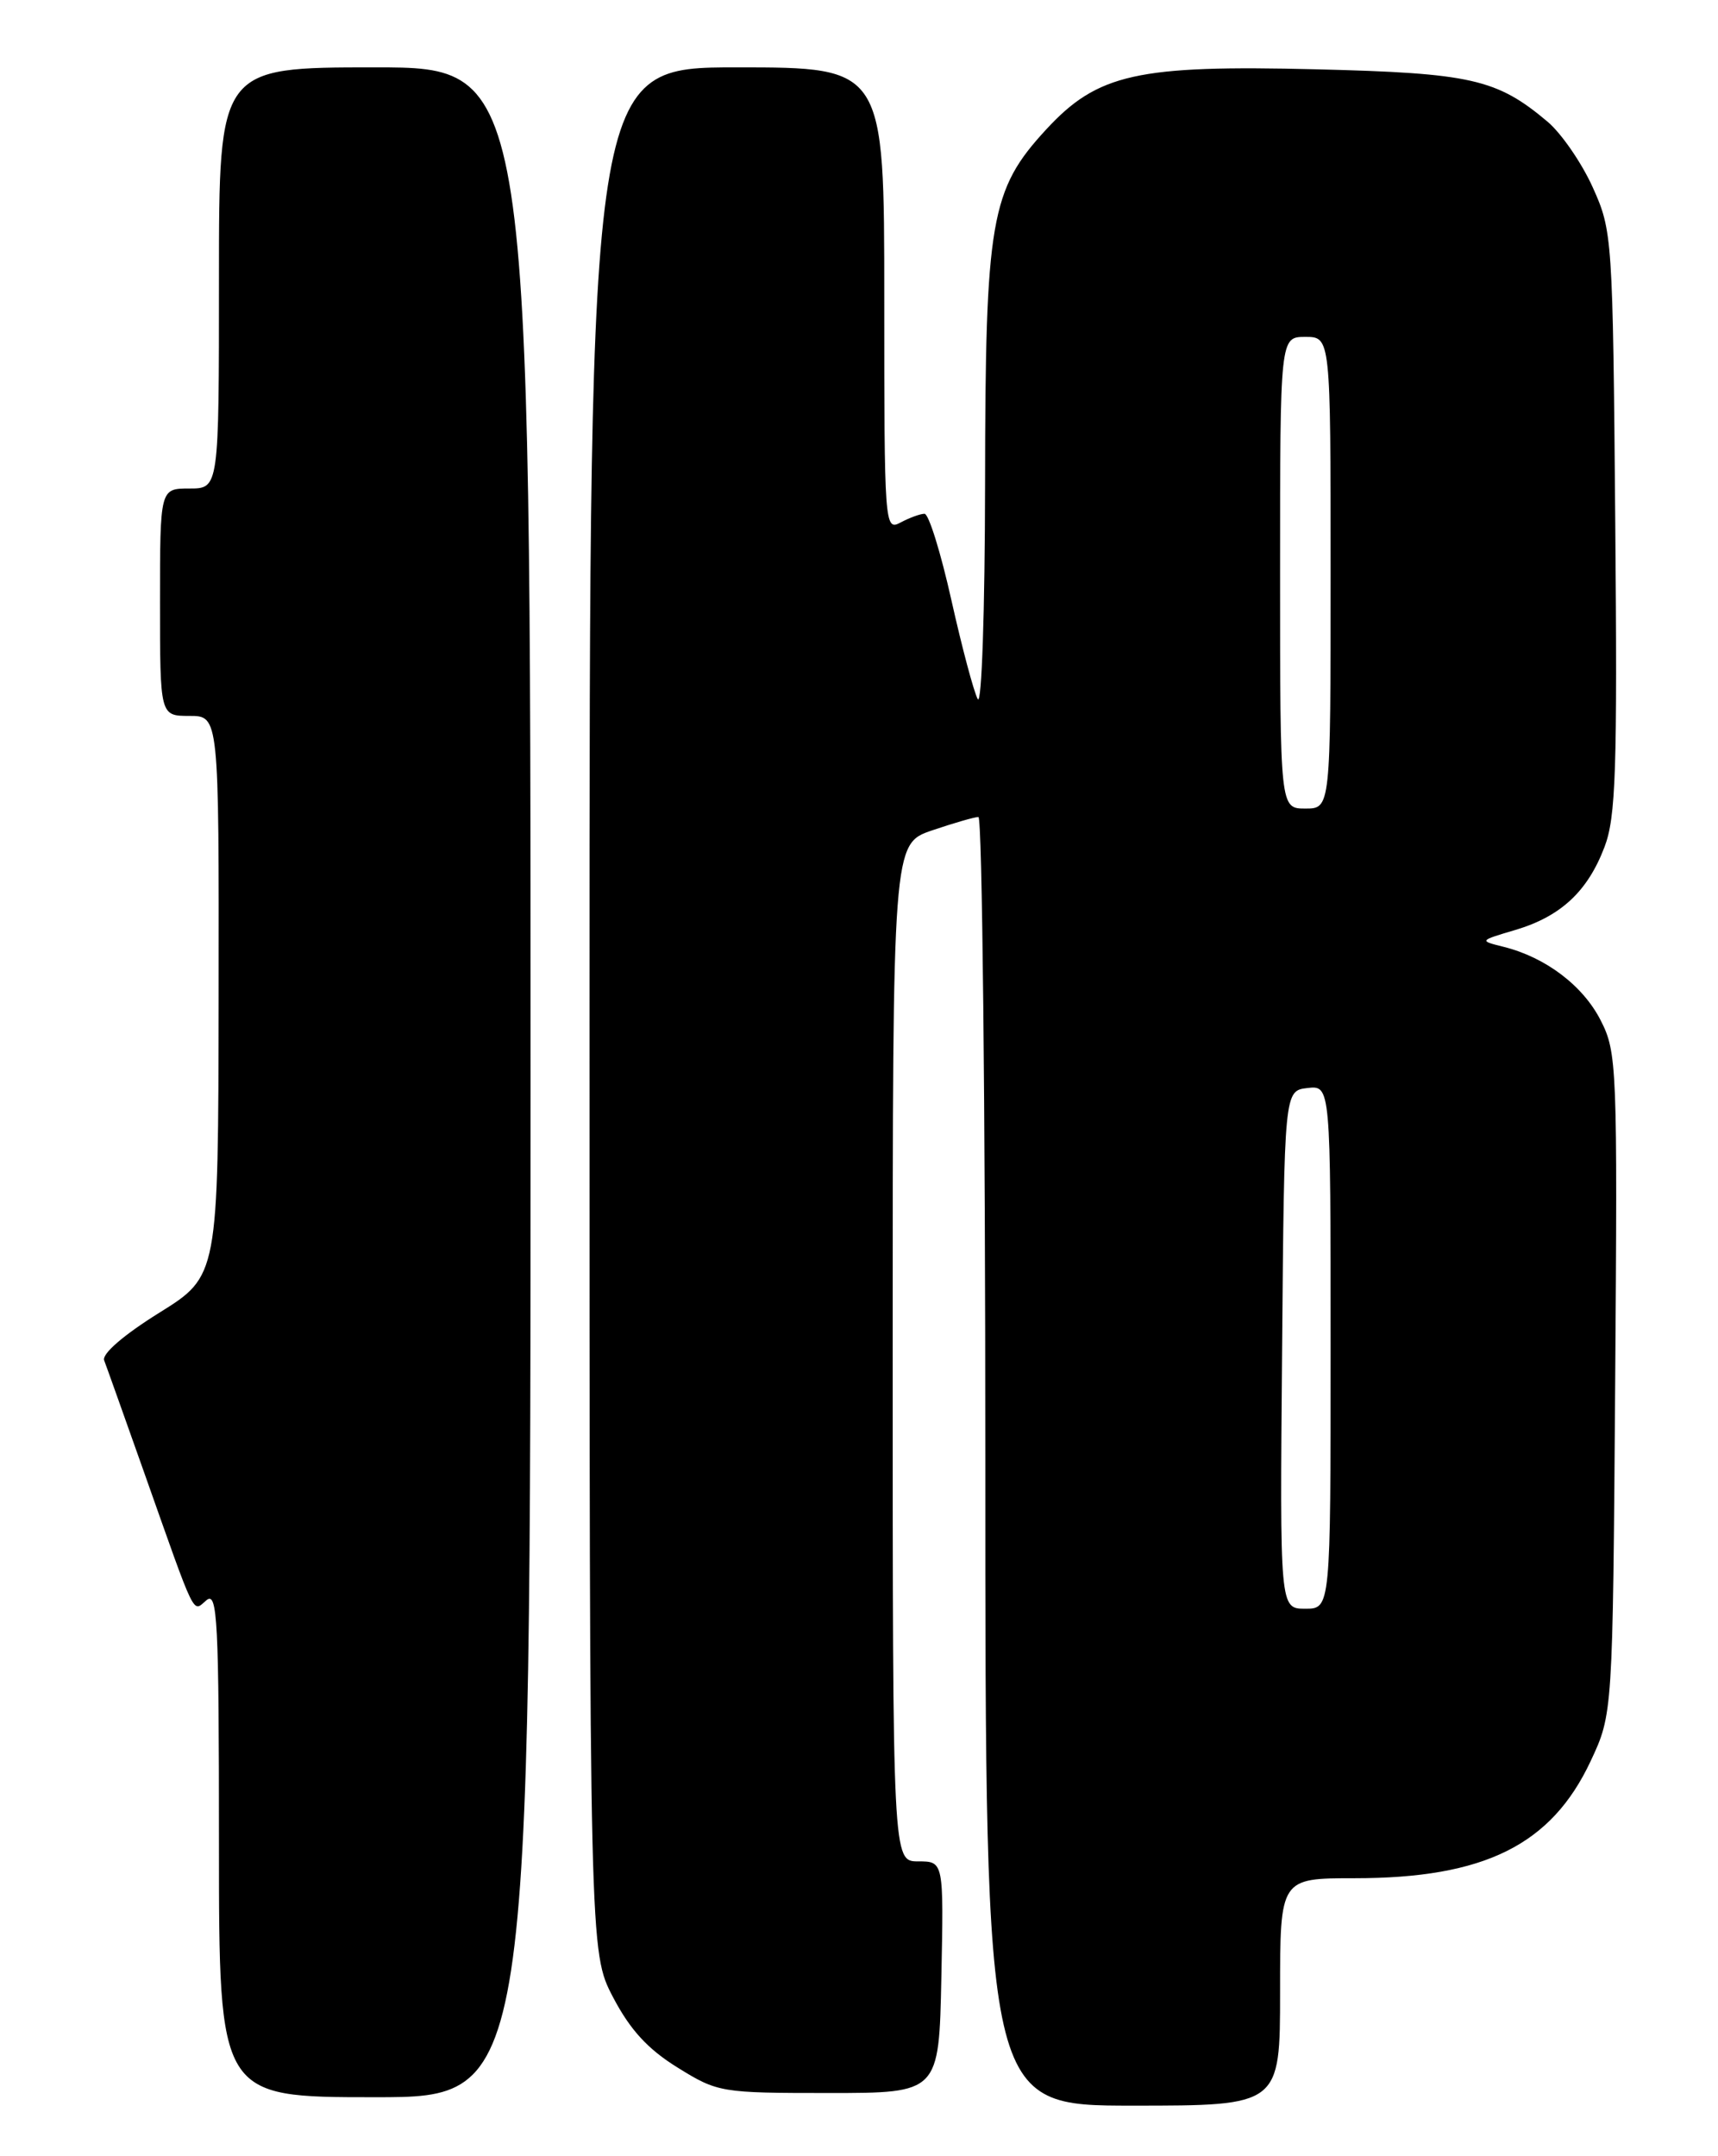 <?xml version="1.0" encoding="UTF-8" standalone="no"?>
<!DOCTYPE svg PUBLIC "-//W3C//DTD SVG 1.1//EN" "http://www.w3.org/Graphics/SVG/1.1/DTD/svg11.dtd" >
<svg xmlns="http://www.w3.org/2000/svg" xmlns:xlink="http://www.w3.org/1999/xlink" version="1.1" viewBox="0 0 204 256">
 <g >
 <path fill="currentColor"
d=" M 152.00 236.50 C 152.00 223.00 152.00 223.00 160.84 223.00 C 176.26 223.00 184.20 219.06 188.87 209.11 C 191.50 203.50 191.50 203.50 191.79 164.30 C 192.07 126.67 192.01 124.93 190.07 121.15 C 187.97 117.02 183.54 113.67 178.56 112.42 C 175.62 111.69 175.62 111.69 179.91 110.42 C 185.31 108.82 188.51 105.86 190.52 100.57 C 191.87 97.05 192.06 91.44 191.80 61.98 C 191.51 28.11 191.46 27.41 189.12 22.23 C 187.81 19.33 185.39 15.82 183.75 14.44 C 177.73 9.37 174.66 8.68 156.34 8.23 C 135.02 7.70 130.33 8.75 124.21 15.39 C 117.61 22.55 117.00 26.07 116.97 57.43 C 116.95 72.52 116.57 83.84 116.10 83.00 C 115.64 82.17 114.23 76.89 112.97 71.25 C 111.71 65.61 110.28 61.00 109.78 61.00 C 109.28 61.00 108.00 61.47 106.93 62.04 C 105.04 63.05 105.00 62.45 105.00 35.54 C 105.00 8.00 105.00 8.00 87.50 8.00 C 70.00 8.00 70.00 8.00 70.00 119.89 C 70.00 231.77 70.00 231.77 72.79 237.12 C 74.83 241.01 76.92 243.29 80.46 245.48 C 85.23 248.44 85.61 248.50 98.42 248.50 C 111.50 248.50 111.50 248.50 111.78 234.75 C 112.06 221.00 112.06 221.00 109.03 221.00 C 106.00 221.00 106.00 221.00 106.00 160.59 C 106.00 100.19 106.00 100.19 110.68 98.59 C 113.25 97.72 115.73 97.00 116.18 97.00 C 116.63 97.00 117.00 131.43 117.00 173.50 C 117.00 250.00 117.00 250.00 134.50 250.00 C 152.00 250.00 152.00 250.00 152.00 236.50 Z  M 63.00 128.50 C 63.00 8.00 63.00 8.00 44.50 8.00 C 26.00 8.00 26.00 8.00 26.00 33.00 C 26.00 58.00 26.00 58.00 22.50 58.00 C 19.00 58.00 19.00 58.00 19.00 71.50 C 19.00 85.00 19.00 85.00 22.50 85.00 C 26.00 85.00 26.00 85.00 25.96 118.25 C 25.92 151.50 25.92 151.50 18.90 155.87 C 14.68 158.50 12.07 160.75 12.37 161.52 C 12.64 162.22 14.74 168.12 17.05 174.64 C 23.40 192.59 22.82 191.40 24.52 189.99 C 25.82 188.90 26.00 192.37 26.00 218.88 C 26.00 249.00 26.00 249.00 44.50 249.00 C 63.00 249.00 63.00 249.00 63.00 128.50 Z  M 152.24 160.25 C 152.50 129.50 152.50 129.50 155.25 129.18 C 158.00 128.87 158.00 128.87 158.00 159.93 C 158.00 191.00 158.00 191.00 154.99 191.00 C 151.97 191.00 151.97 191.00 152.24 160.25 Z  M 152.00 68.00 C 152.00 40.00 152.00 40.00 155.00 40.00 C 158.00 40.00 158.00 40.00 158.00 68.00 C 158.00 96.00 158.00 96.00 155.00 96.00 C 152.00 96.00 152.00 96.00 152.00 68.00 Z "/>
</g>
</svg>